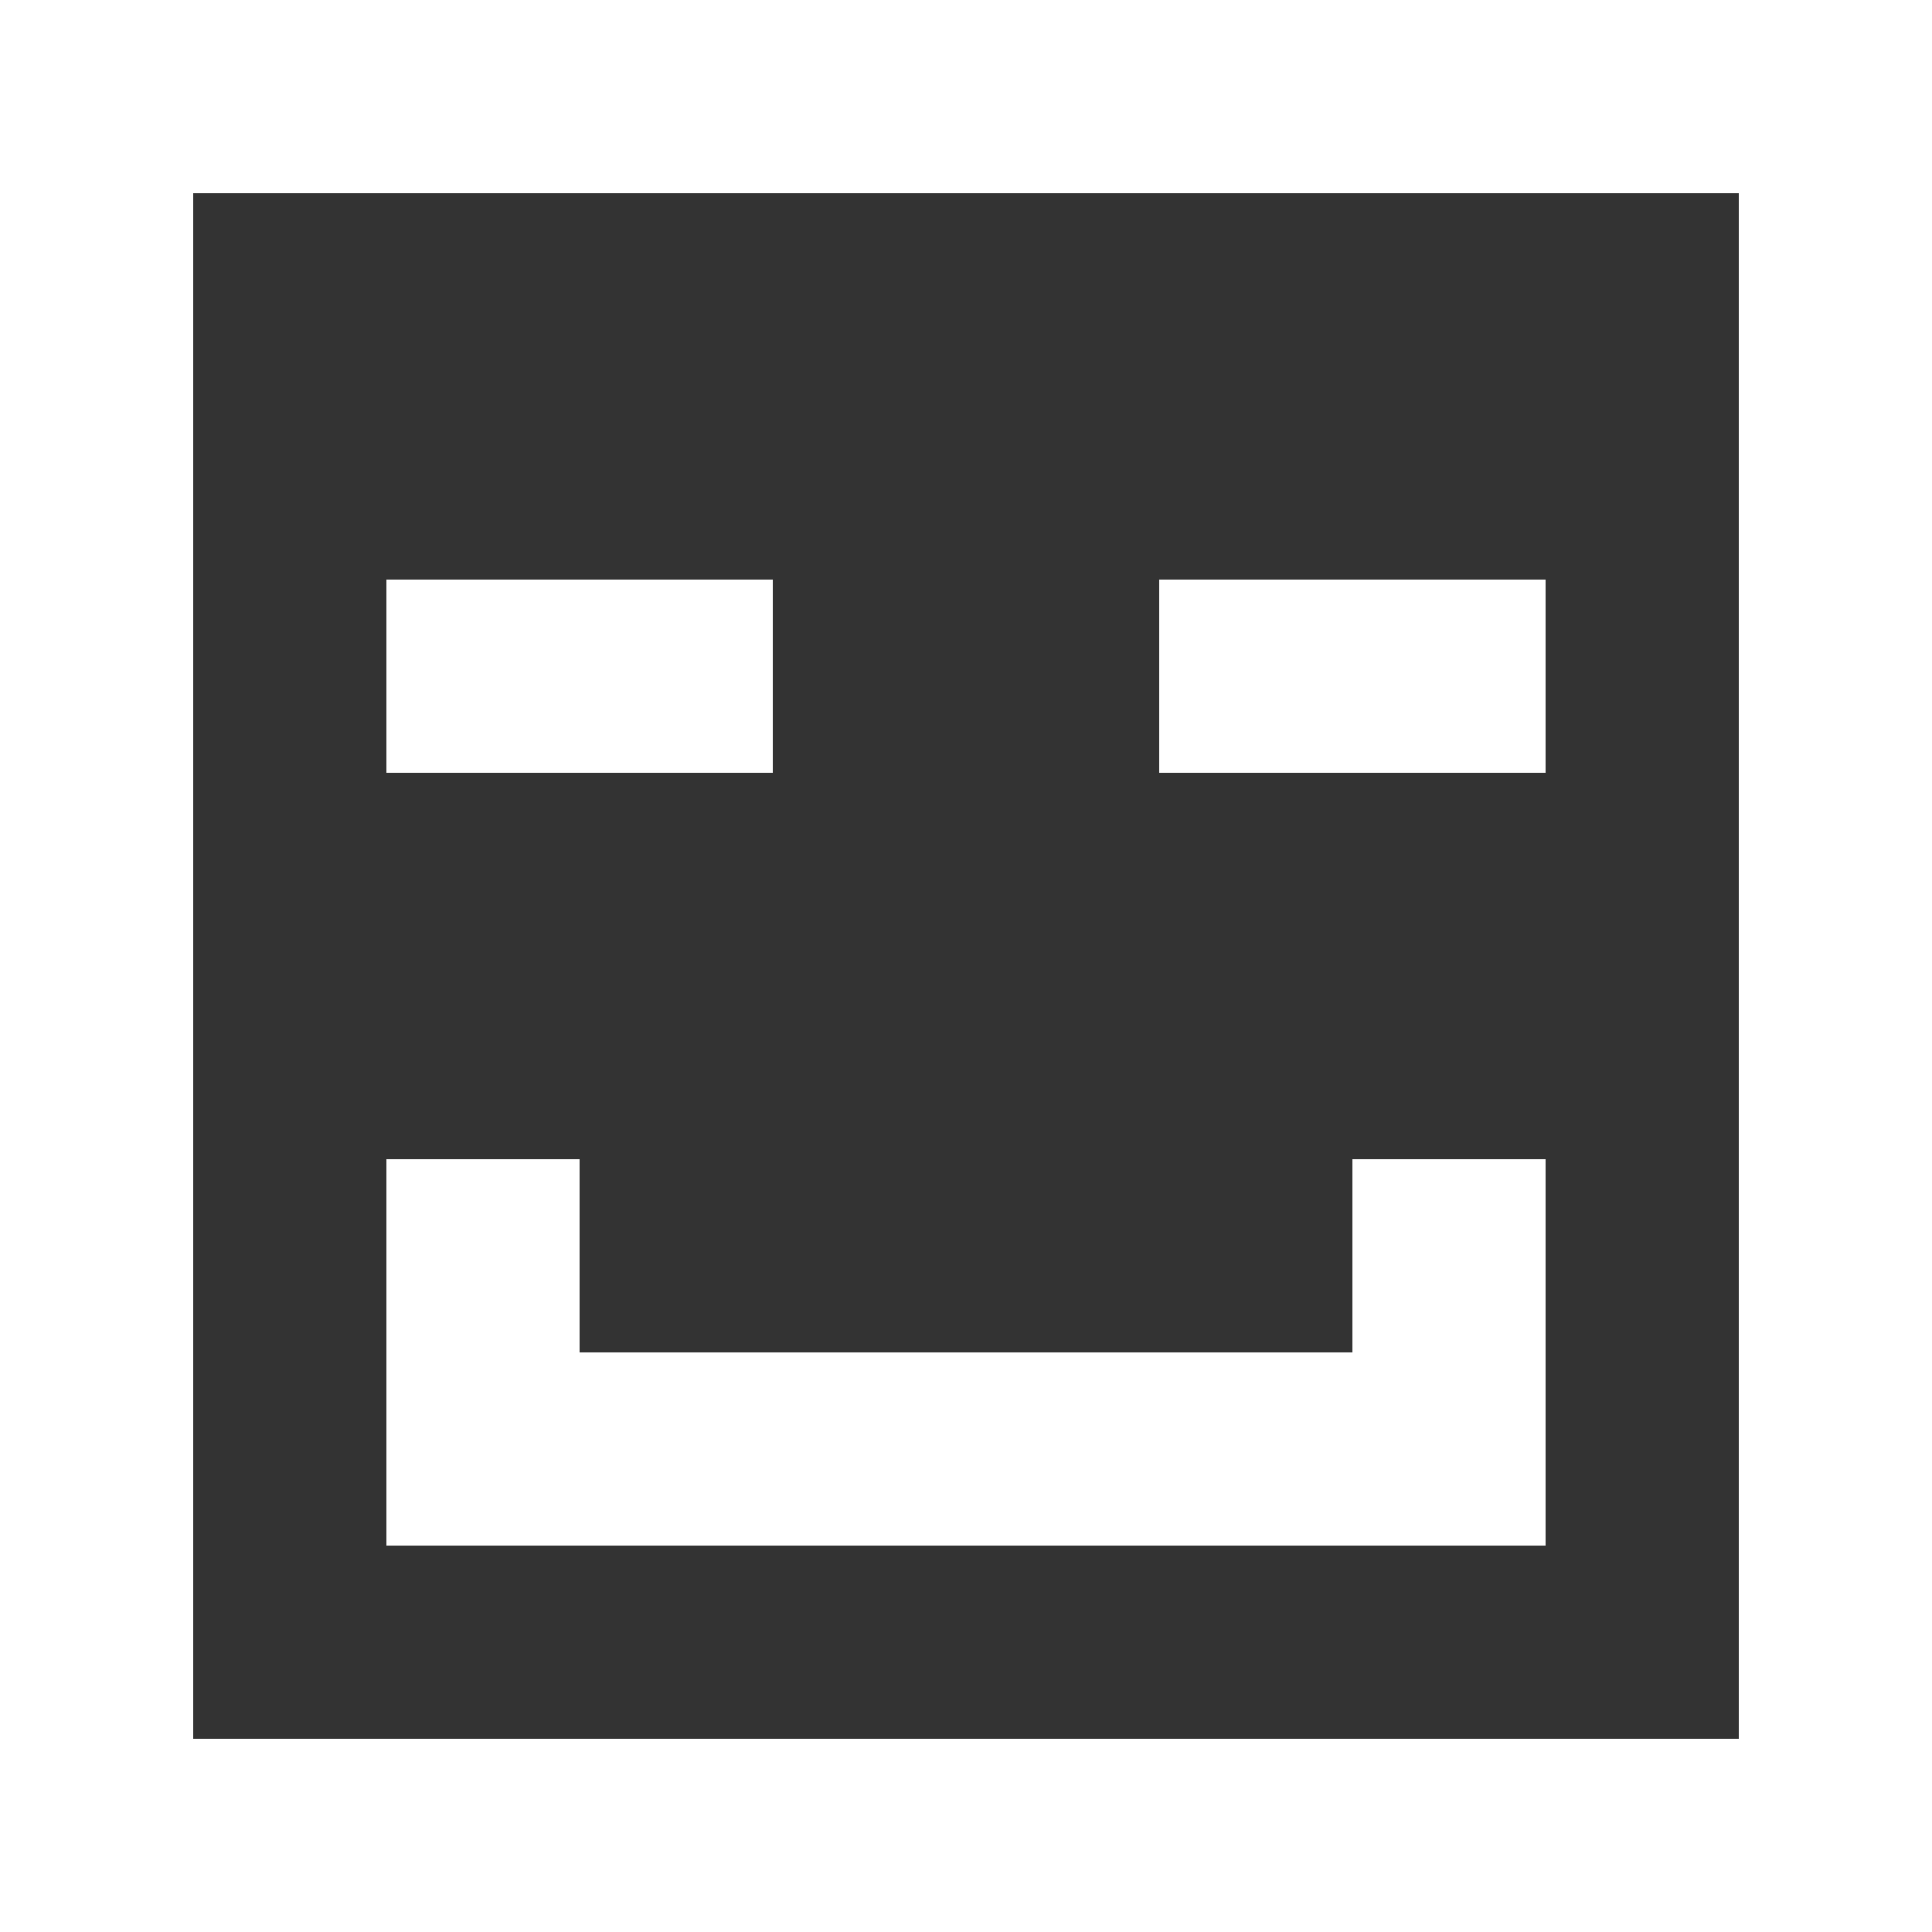<?xml version="1.0" encoding="UTF-8" standalone="no"?>
<svg width="20px" height="20px" viewBox="0 0 20 20" version="1.1" xmlns="http://www.w3.org/2000/svg" xmlns:xlink="http://www.w3.org/1999/xlink">
    <rect x="0" y="0" width="20" height="20" fill="#333333" stroke="none"/>
    <!-- Generator: Sketch 3.8.1 (29687) - http://www.bohemiancoding.com/sketch -->
    <title>emoji_happy_square [#414]</title>
    <desc>Created with Sketch.</desc>
    <defs></defs>
    <g id="Page-1" stroke="none" stroke-width="1" fill="none" fill-rule="evenodd">
        <g id="Dribbble-Dark-Preview" transform="translate(-220, -6319)" fill="#FFFFFF">
            <g id="icons" transform="translate(56, 160)">
                <path d="M176,6167 L180,6167 L180,6165 L176,6165 L176,6167 Z M168,6167 L172,6167 L172,6165 L168,6165 L168,6167 Z M178,6171 L180,6171 L180,6175 L168,6175 L168,6171 L170,6171 L170,6173 L178,6173 L178,6171 Z M166,6177 L182,6177 L182,6161 L166,6161 L166,6177 Z M164,6179 L184,6179 L184,6159 L164,6159 L164,6179 Z" id="emoji_happy_square-[#414]"></path>
            </g>
        </g>
    </g>
</svg>